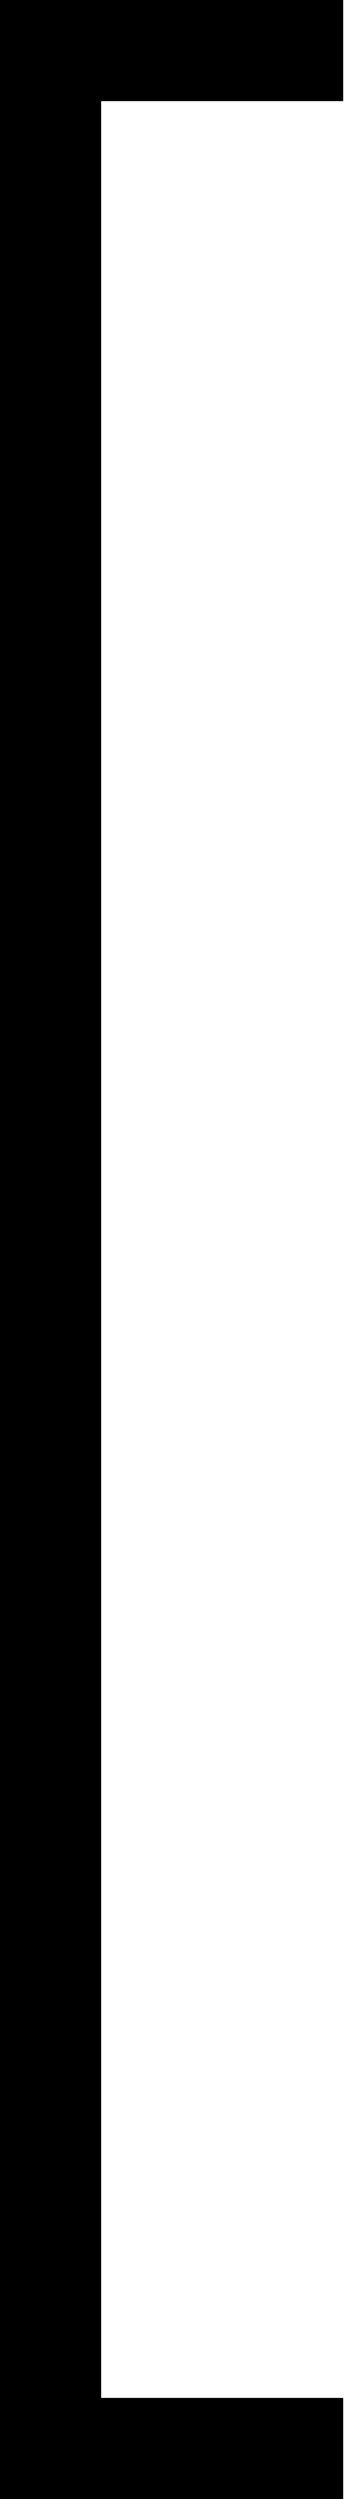 <?xml version="1.0" standalone="no"?>
<!DOCTYPE svg PUBLIC "-//W3C//DTD SVG 20010904//EN"
 "http://www.w3.org/TR/2001/REC-SVG-20010904/DTD/svg10.dtd">
<svg version="1.0" xmlns="http://www.w3.org/2000/svg"
 width="191pt" height="1384pt" viewBox="0 0 191 1384"
 preserveAspectRatio="xMidYMid meet">
<g transform="translate(0,1384) scale(0.1,-0.1)"
fill="#000000" stroke="none">
<path d="M0 6920 l0 -6920 950 0 950 0 0 280 0 280 -670 0 -670 0 0 6360 0
6360 670 0 670 0 0 280 0 280 -950 0 -950 0 0 -6920z"/>
</g>
</svg>
